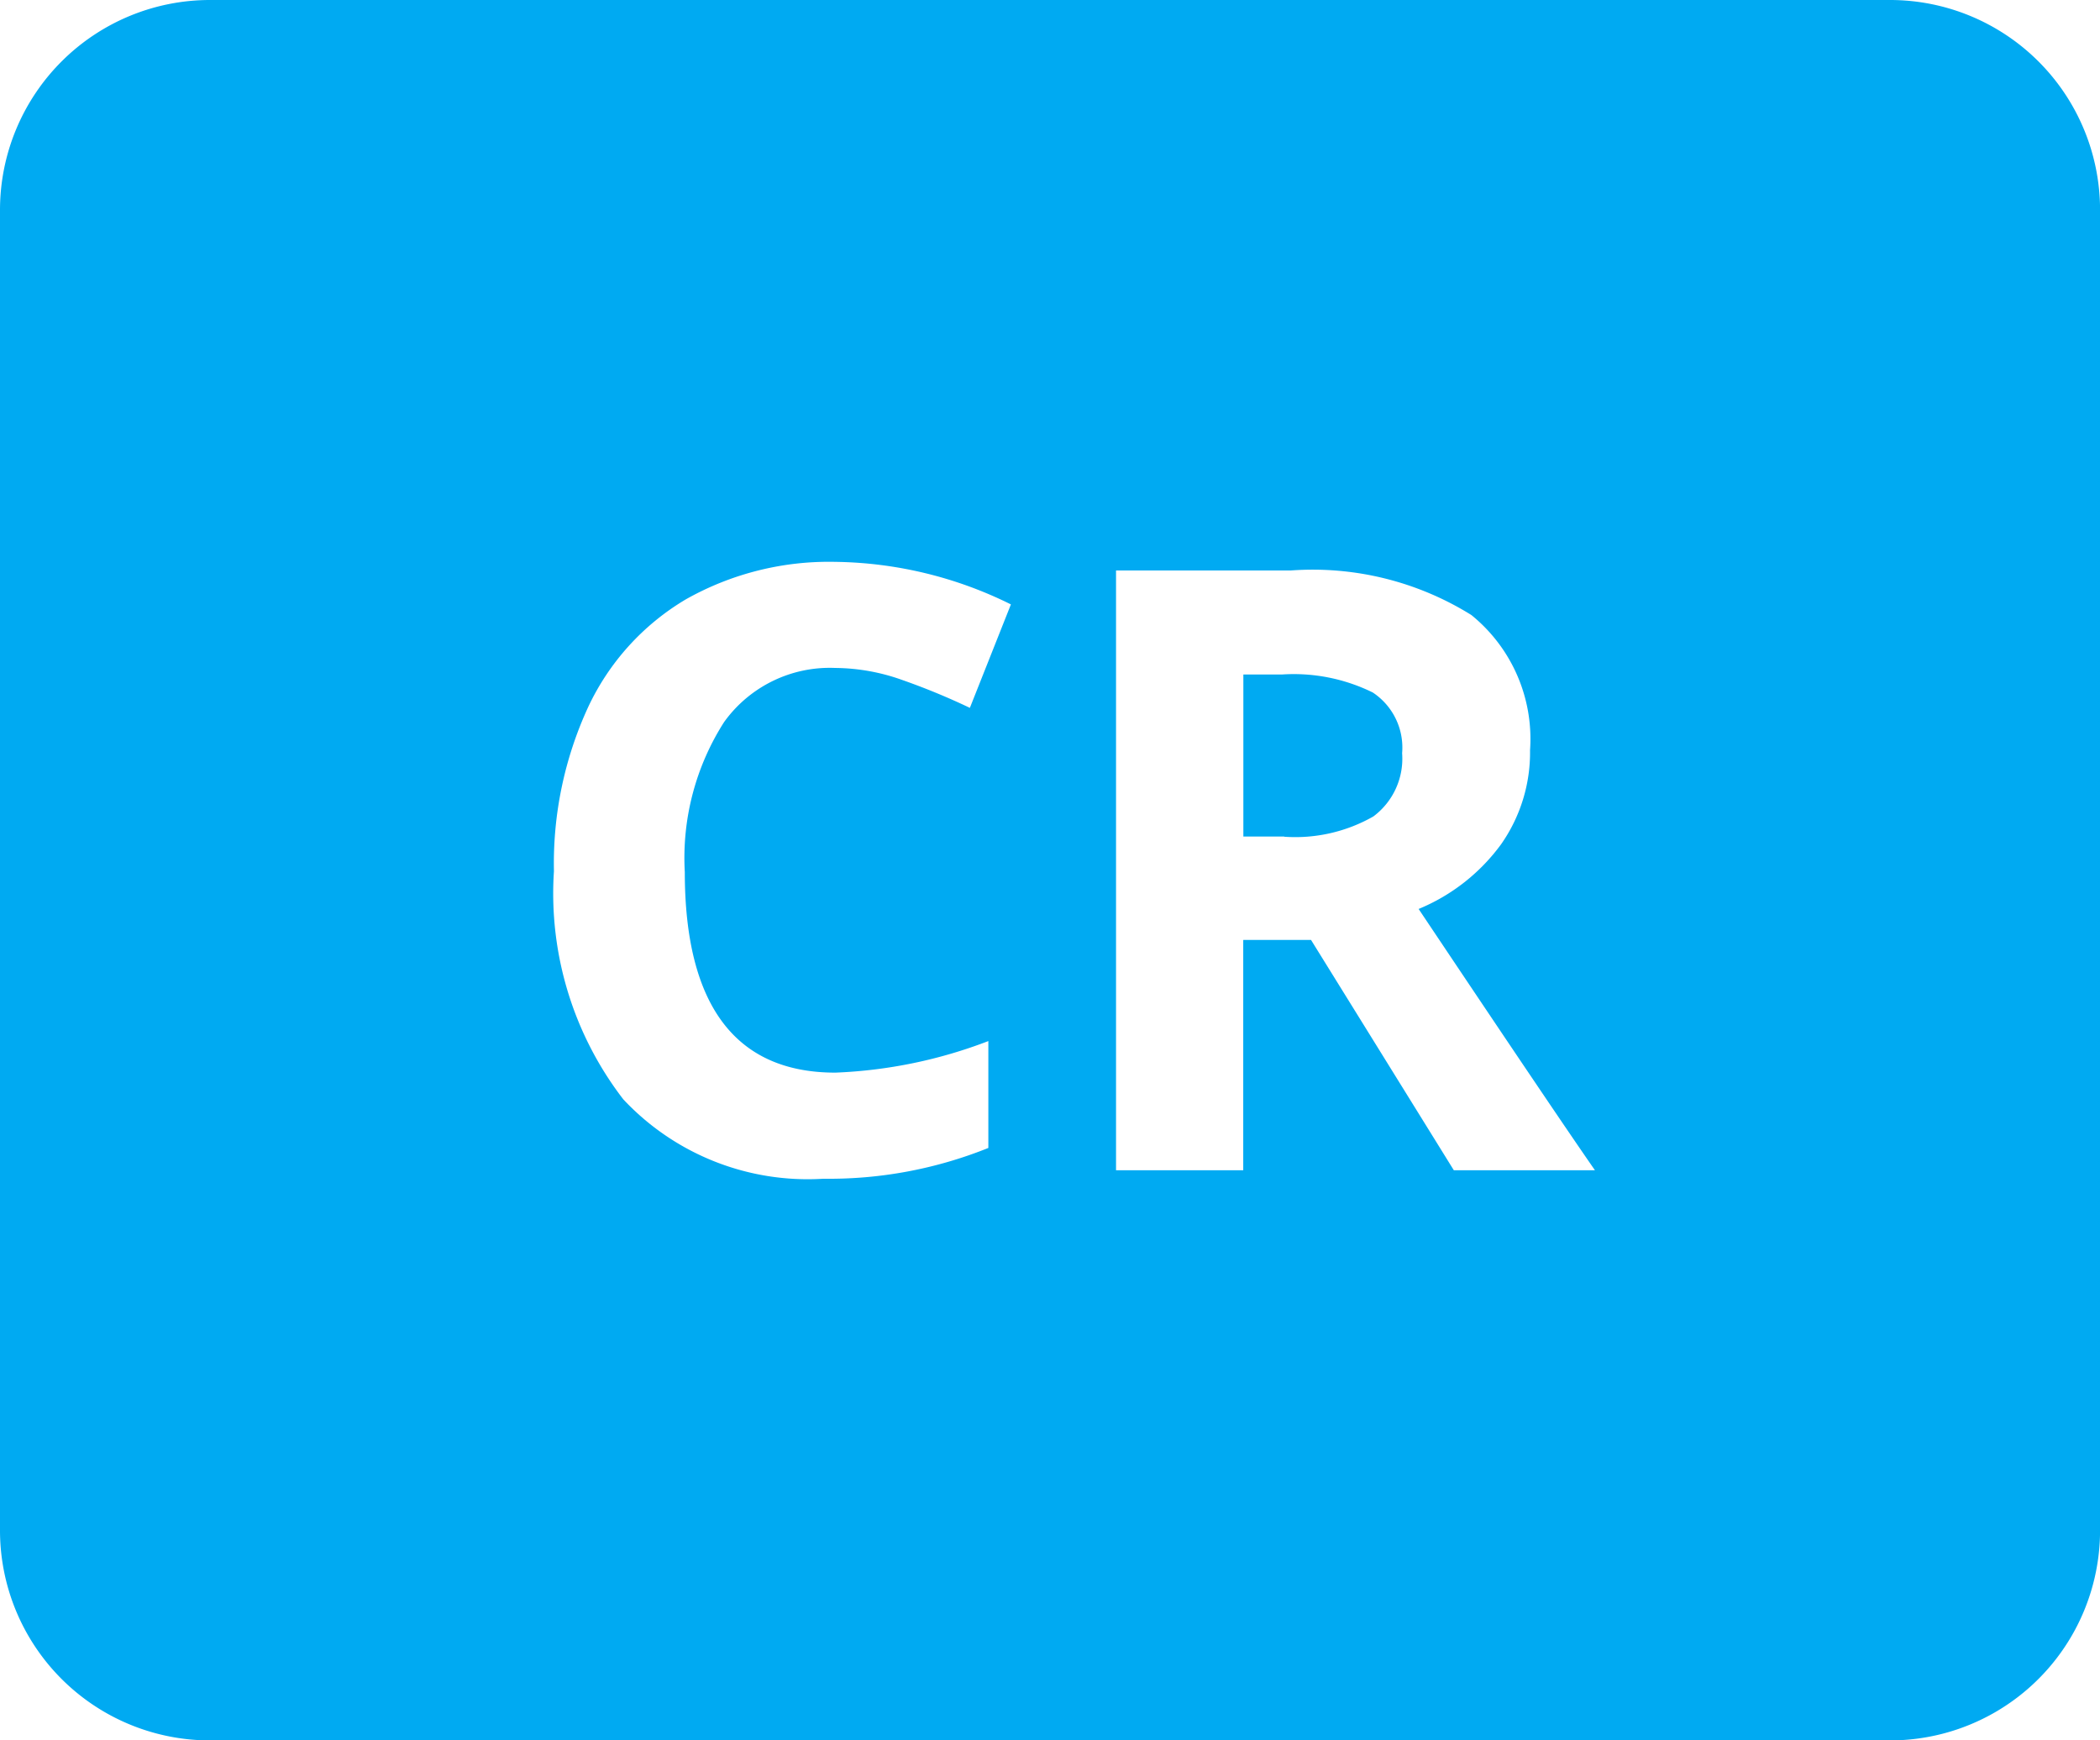 <svg xmlns="http://www.w3.org/2000/svg" width="34.999" height="29" viewBox="0 0 34.999 29">
  <path id="Subtraction_1" data-name="Subtraction 1" d="M32,29.5H4A3.5,3.5,0,0,1,.5,26V4A3.5,3.5,0,0,1,4,.5H32A3.5,3.5,0,0,1,35.5,4V26A3.5,3.5,0,0,1,32,29.5ZM14.422,9.862a4.851,4.851,0,0,0-2.492.625,4.115,4.115,0,0,0-1.63,1.8,6.218,6.218,0,0,0-.568,2.731,5.622,5.622,0,0,0,1.156,3.8,4.209,4.209,0,0,0,3.335,1.323,7.115,7.115,0,0,0,2.749-.513V17.847a7.964,7.964,0,0,1-2.55.526c-1.665,0-2.509-1.125-2.509-3.343a4.2,4.2,0,0,1,.656-2.5,2.168,2.168,0,0,1,1.853-.9,3.374,3.374,0,0,1,1.114.2,11.3,11.3,0,0,1,1.128.465l.684-1.724A6.765,6.765,0,0,0,14.422,9.862Zm6.8,6.3h1.128L24.73,20h2.352c-.457-.657-1.418-2.081-2.939-4.354a3.223,3.223,0,0,0,1.373-1.076A2.663,2.663,0,0,0,26,13a2.657,2.657,0,0,0-.978-2.252,5,5,0,0,0-3.014-.742H19.1V20h2.12V16.166Zm.683-1.723h-.683v-2.7h.643a2.978,2.978,0,0,1,1.514.3,1.1,1.1,0,0,1,.489,1.012,1.2,1.2,0,0,1-.479,1.053A2.626,2.626,0,0,1,21.9,14.442Z" transform="translate(-0.5 -0.5)" fill="#00aaf2"/>
</svg>
